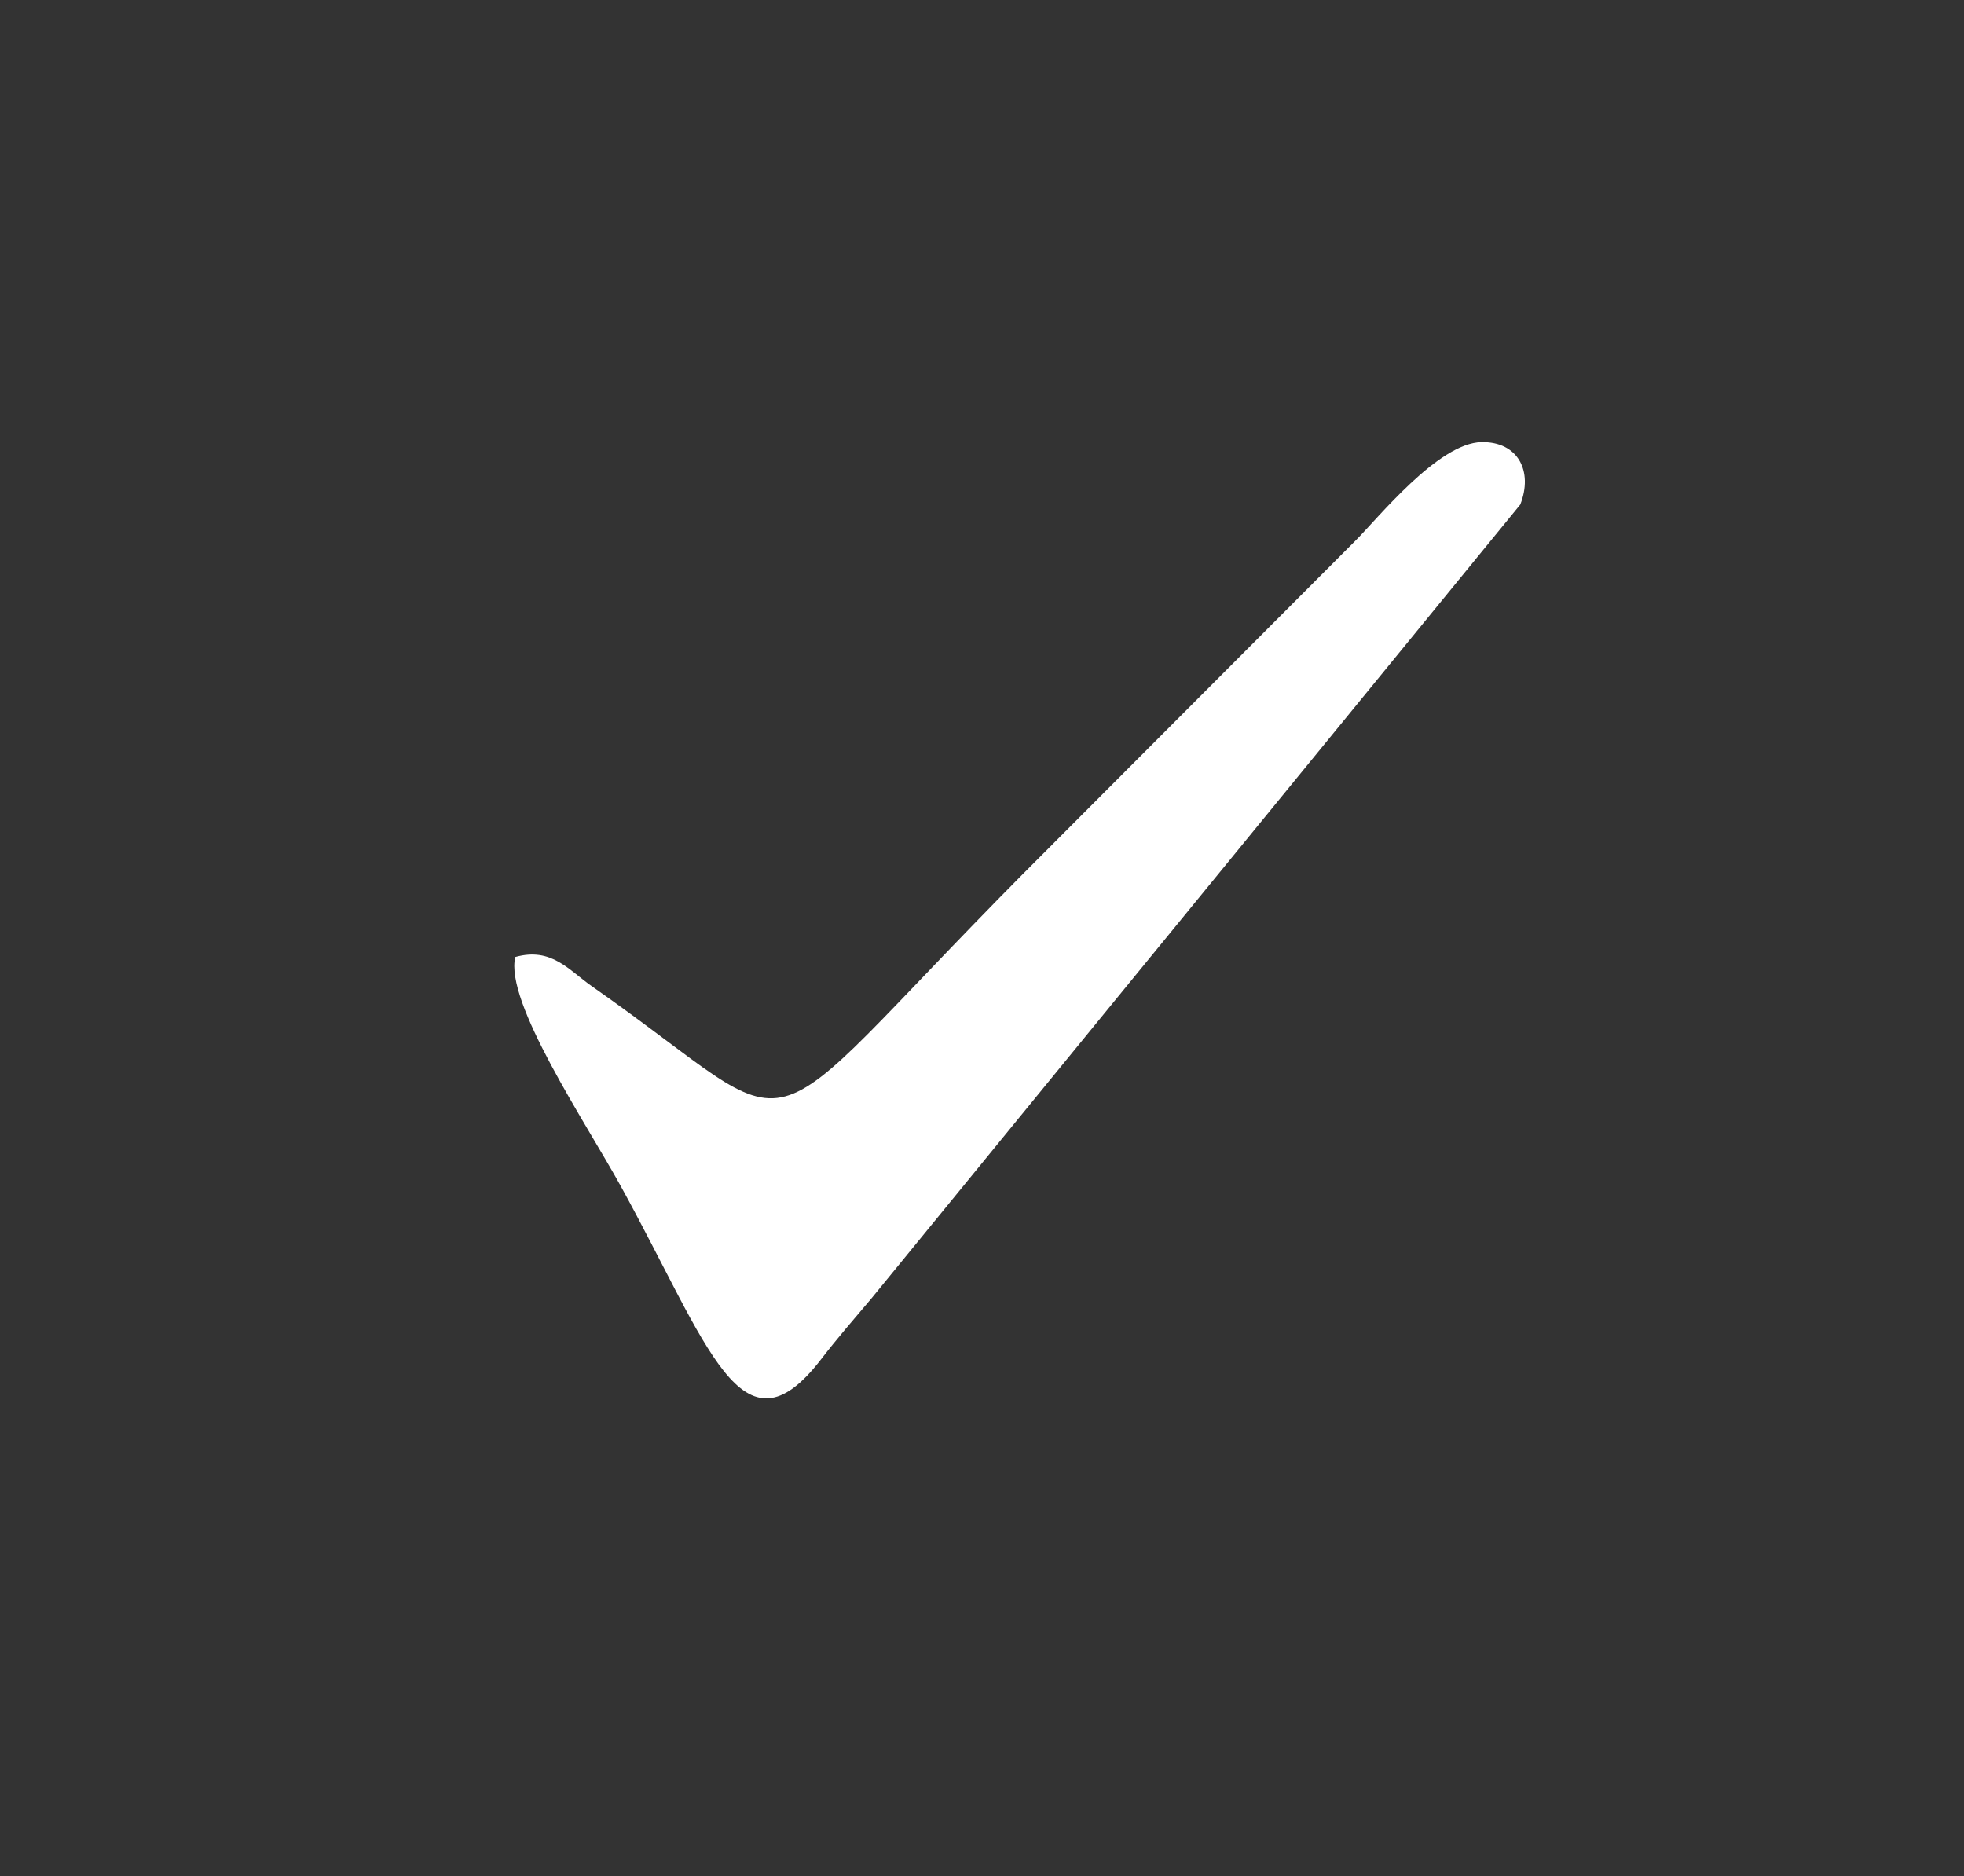 <svg width="112" height="107" viewBox="0 0 112 107" fill="none" xmlns="http://www.w3.org/2000/svg">
<rect x="0" y="0" width="112" height="107" fill="#333333" stroke="none"/>
<path fill-rule="evenodd" clip-rule="evenodd" d="M29.386 54.576C31.454 53.998 32.44 55.326 33.744 56.237C46.58 65.207 42.149 66.166 58.354 49.818L77.303 30.827C78.581 29.551 82.021 25.255 84.487 25.211C86.569 25.174 87.442 26.874 86.695 28.775L49.691 74.048C48.63 75.307 47.795 76.254 46.825 77.513C42.287 83.407 40.418 76.747 35.406 67.648C33.37 63.953 28.772 57.136 29.387 54.575L29.386 54.576ZM111.379 55.692C113.122 46.928 108.783 40.077 104.275 35.892C99.311 31.282 102.184 32.141 100.937 25.3C98.996 14.652 90.455 7.254 77.194 8.747C69.574 9.604 70.345 1.664 58.667 0.157C54.37 -0.398 50.243 0.568 47.048 2.245C43.268 4.229 41.816 7.002 39.108 8.219C35.213 9.97 25.768 5.631 17.841 13.528C8.322 23.01 12.43 28.595 11.014 34.08C10.345 36.671 6.271 39.279 4.597 41.621C-2.831 52.013 0.356 63.081 8.695 70.743C14.035 75.65 7.711 81.063 16.085 90.748C23.626 99.47 30.715 97.147 36.385 97.179C40.054 97.199 42.537 100.824 44.877 102.459C51.389 107.008 59.569 107.108 66.227 103.246C69.473 101.363 71.613 97.842 73.904 97.03C76.774 96.014 81.345 98.241 85.978 97.548C96.407 95.987 104.568 86.352 103.192 74.435C102.162 65.513 108.951 67.908 111.379 55.692V55.692Z" />
<path fill-rule="evenodd" clip-rule="evenodd" d="M29.386 54.576C28.771 57.136 33.369 63.954 35.405 67.649C40.417 76.748 42.286 83.407 46.824 77.513C47.794 76.254 48.629 75.308 49.69 74.049L86.695 28.776C87.441 26.875 86.568 25.175 84.485 25.212C82.019 25.256 78.58 29.552 77.302 30.828L58.353 49.819C42.148 66.167 46.579 65.207 33.743 56.237C32.439 55.326 31.453 53.999 29.385 54.576L29.386 54.576Z" fill="white"/>
</svg>
